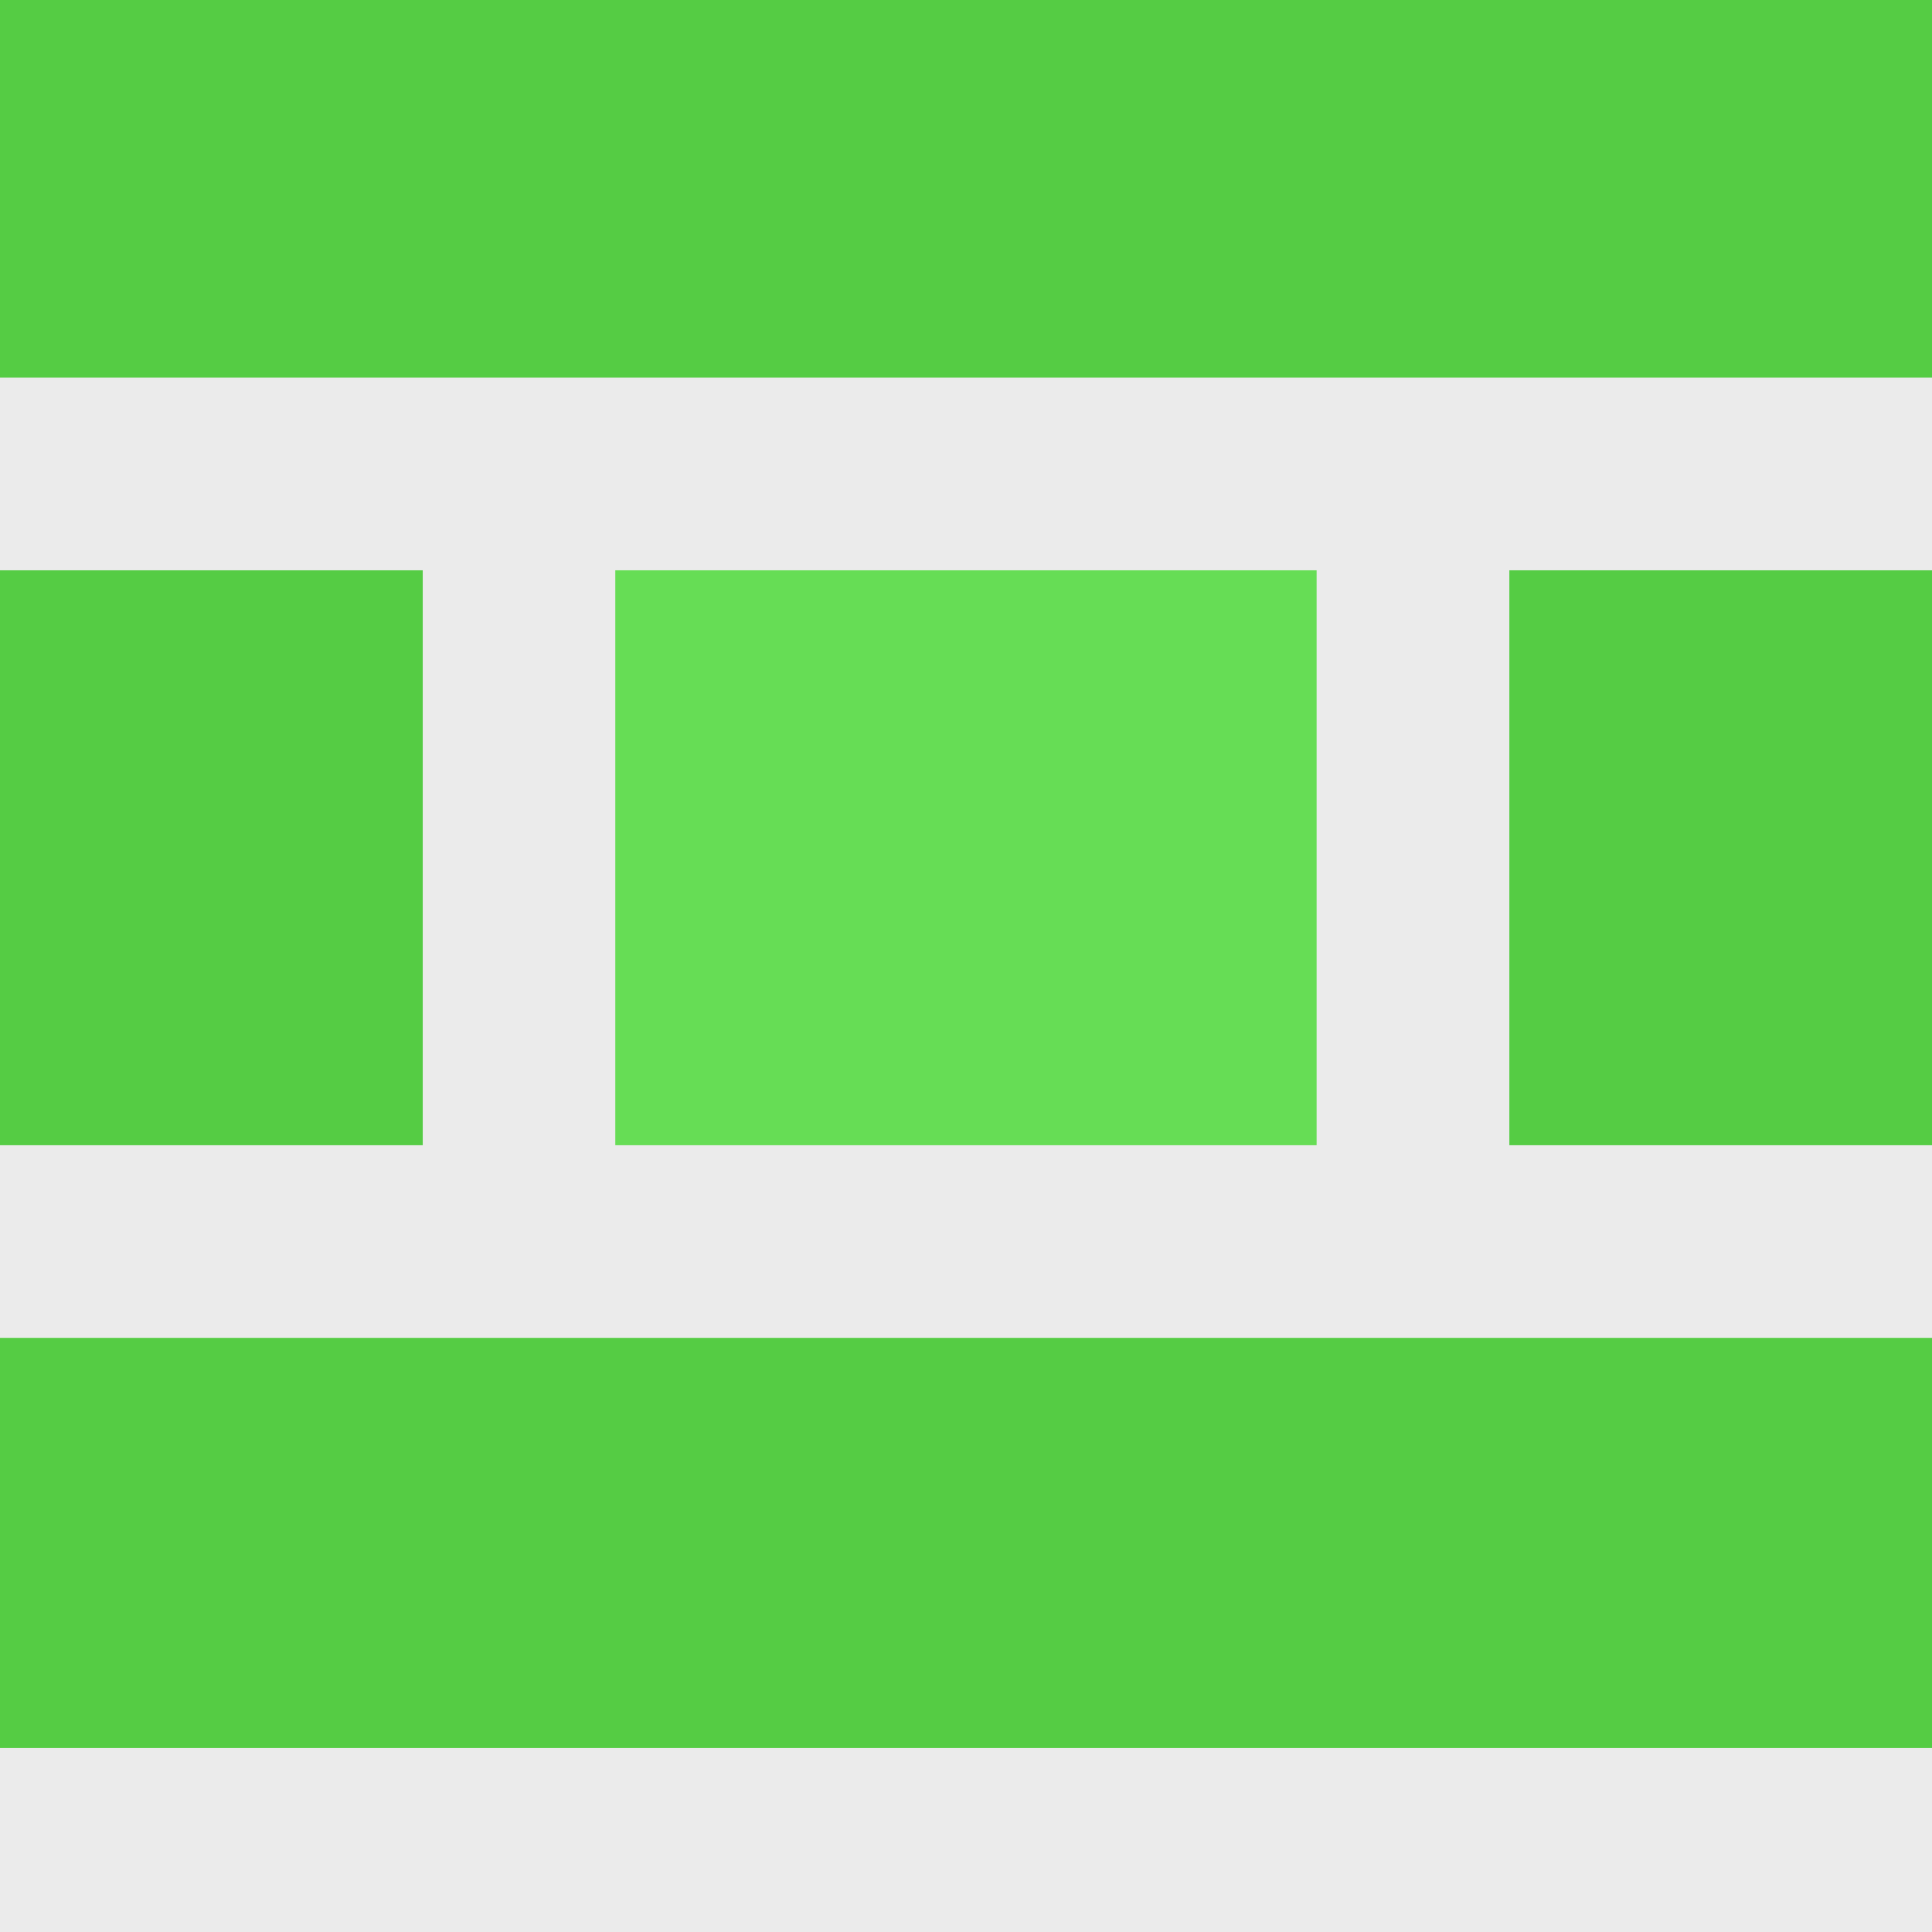<?xml version="1.0" encoding="utf-8"?>
<!-- Generator: Adobe Illustrator 16.0.4, SVG Export Plug-In . SVG Version: 6.00 Build 0)  -->
<!DOCTYPE svg PUBLIC "-//W3C//DTD SVG 1.1//EN" "http://www.w3.org/Graphics/SVG/1.1/DTD/svg11.dtd">
<svg version="1.1" id="Capa_1" xmlns="http://www.w3.org/2000/svg" xmlns:xlink="http://www.w3.org/1999/xlink" x="0px" y="0px"
	 width="14px" height="14px" viewBox="0 0 21 21" enable-background="new 0 0 21 21" xml:space="preserve">
<rect x="0" y="0" width="21" height="21" fill="#333333" stroke="none"/>
<rect x="0" y="0" width="21" height="21" fill="#ffffff" fill-opacity="0.9"/>
<rect fill="#55cc44" x="16.406" y="6.199" width="4.594" height="6.249"/>
<rect fill="#66dd55" x="6.688" y="6.199" width="7.623" height="6.249"/>
<rect fill="#55cc44" width="21" height="4.104"/>
<rect fill="#55cc44" y="14.542" width="21" height="4.458"/>
<rect fill="#55cc44" y="6.199" width="4.595" height="6.249"/>
</svg>
